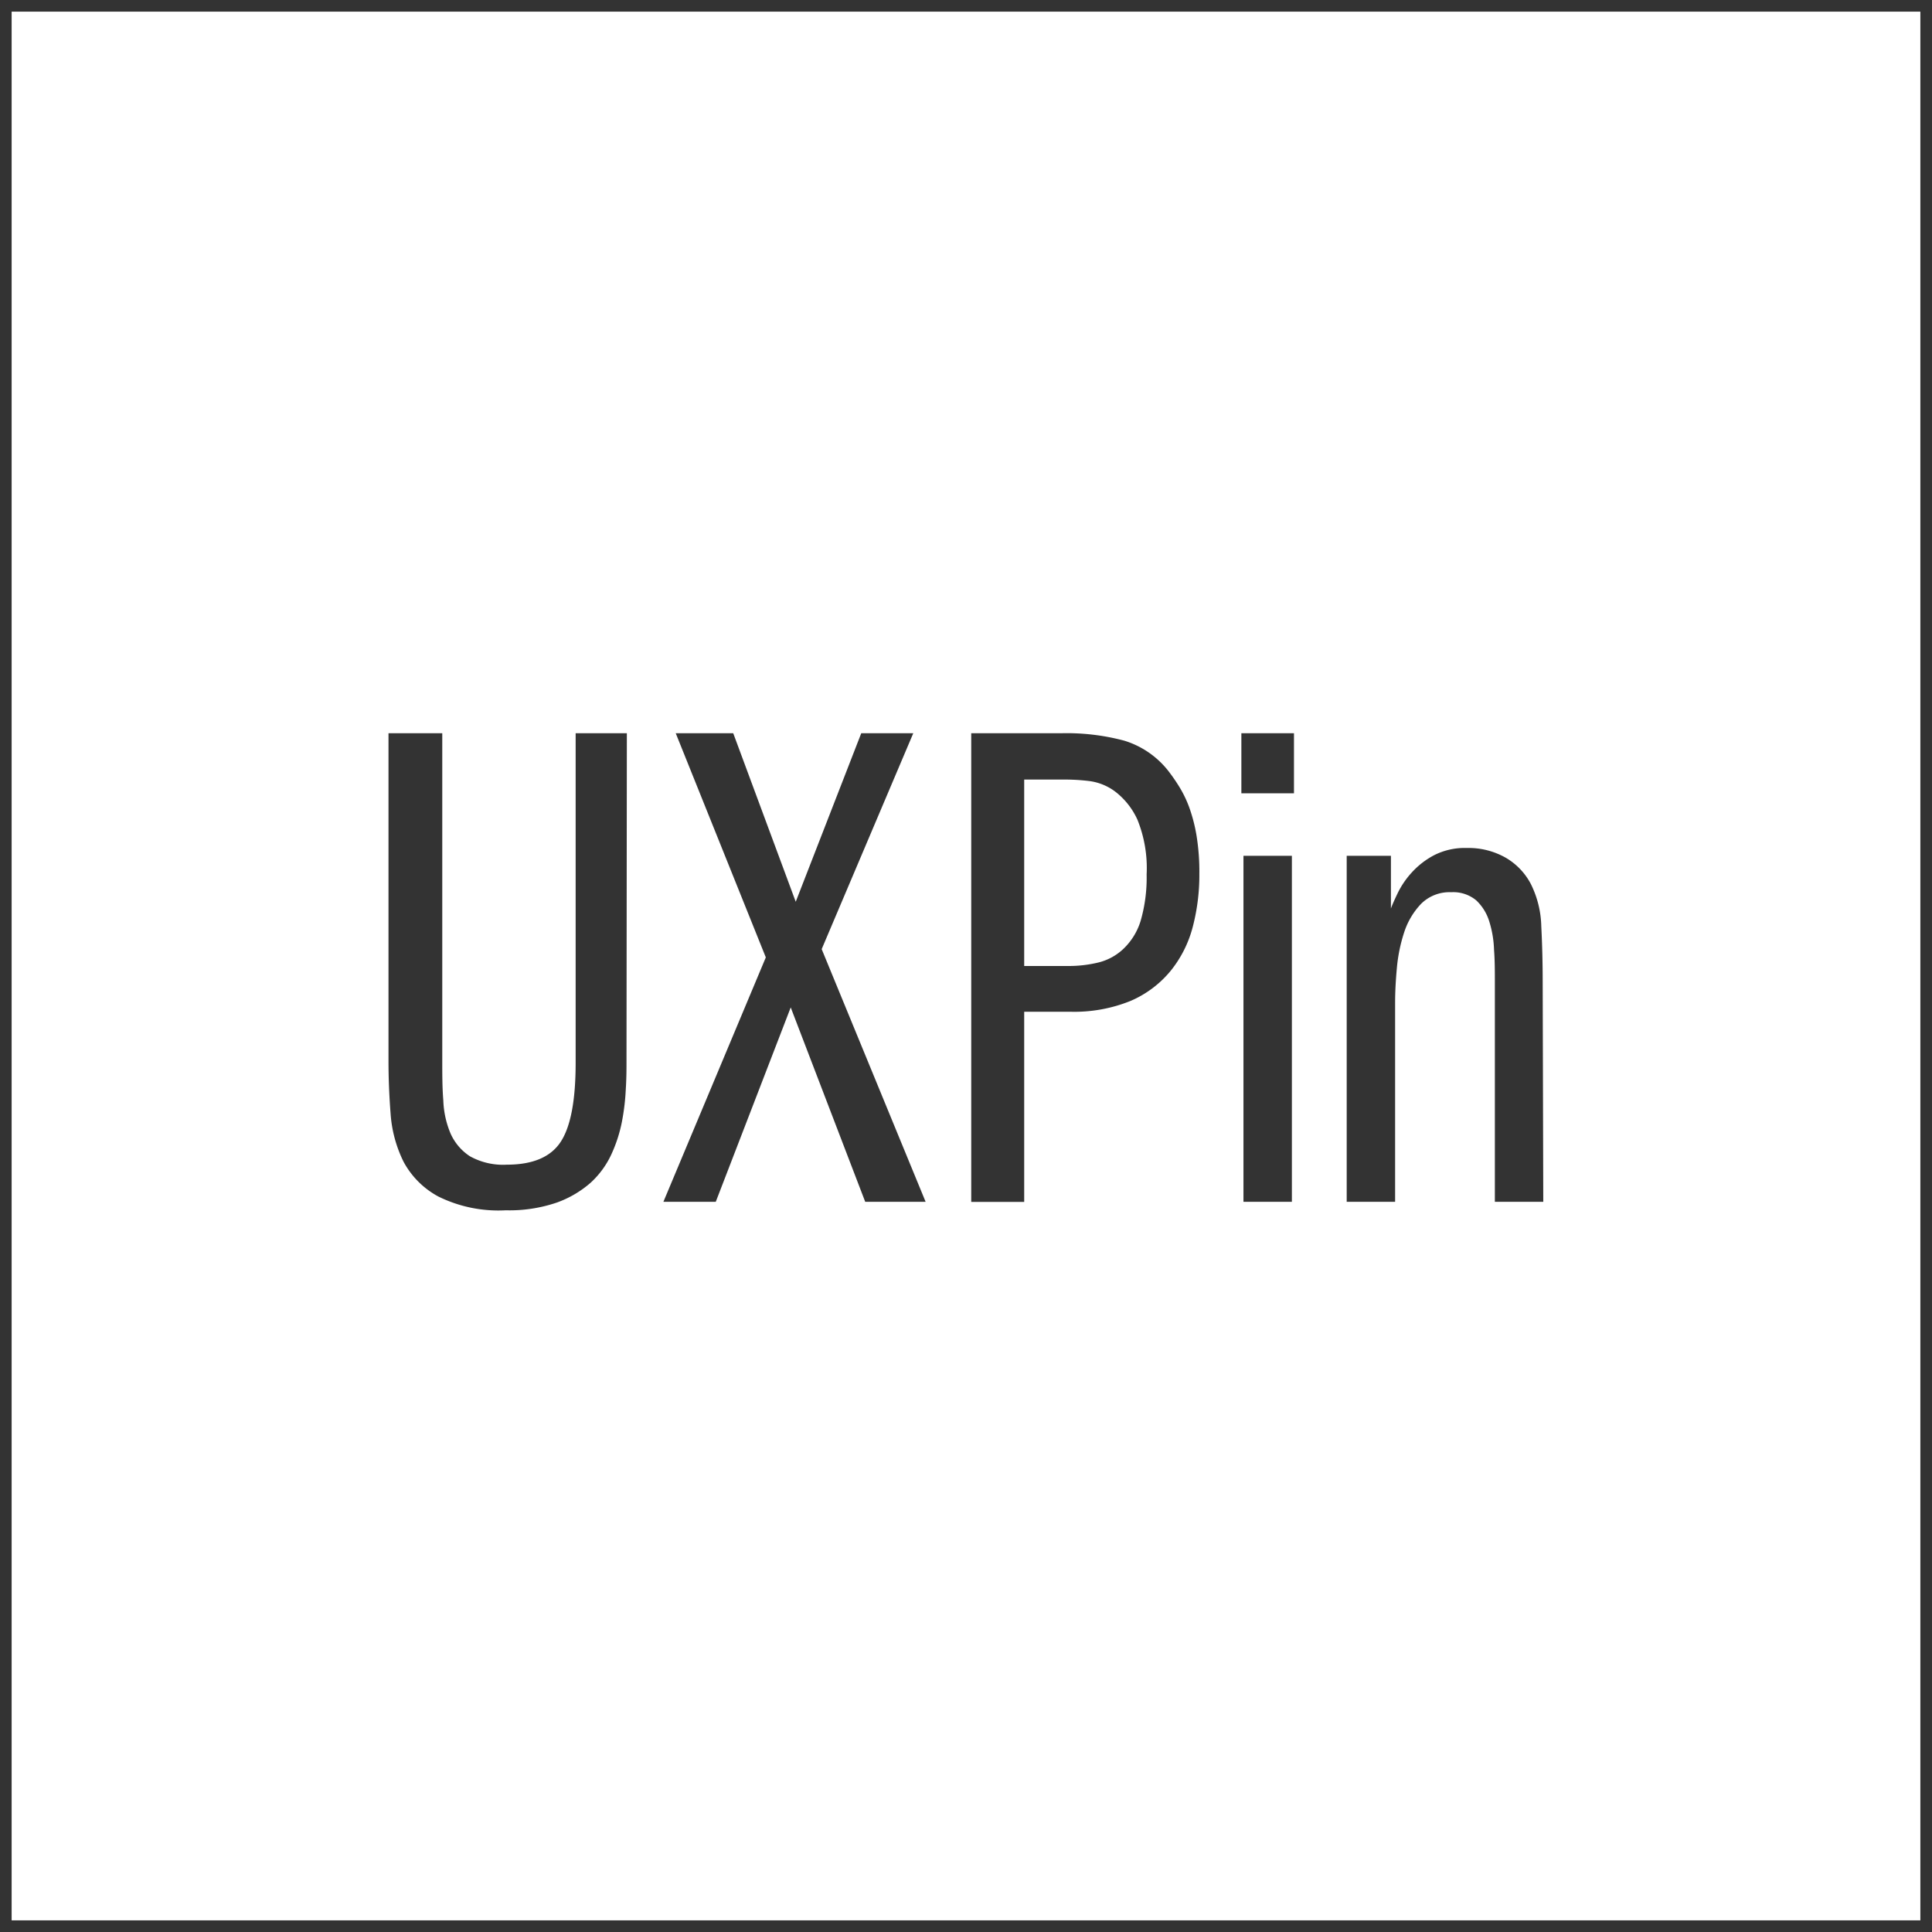 <svg version="1.2" xmlns="http://www.w3.org/2000/svg" xmlns:xlink="http://www.w3.org/1999/xlink" overflow="visible" preserveAspectRatio="none" viewBox="0 0 166 166" id="Layer_2_1643301527047" width="40" height="40"><rect x="0" y="0" width="166" height="166" fill="#333333" stroke="none"/><g transform="translate(1, 1)"><defs><style>.cls-1_1643301527047{fill:#fff;}</style></defs><path d="M94.8,67a4.72,4.72,0,0,0-2.28-.9,17.35,17.35,0,0,0-2-.12H87V82h3.76a10.86,10.86,0,0,0,2.61-.3,4.77,4.77,0,0,0,2.13-1.15A5.57,5.57,0,0,0,97,78.14a13.31,13.31,0,0,0,.52-4,11.09,11.09,0,0,0-.79-4.71A6.35,6.35,0,0,0,94.8,67Z" class="cls-1_1643301527047" vector-effect="non-scaling-stroke" style="fill: rgb(255, 255, 255);"/><path d="M0,0V164H164V0ZM52.83,90.08c0,.72,0,1.55-.06,2.48a19.41,19.41,0,0,1-.33,2.8,12.33,12.33,0,0,1-.9,2.8,7.64,7.64,0,0,1-1.78,2.45,9,9,0,0,1-2.93,1.72,12.6,12.6,0,0,1-4.37.66,11.67,11.67,0,0,1-5.79-1.18,7.33,7.33,0,0,1-3-3,11,11,0,0,1-1.11-4.13q-.18-2.3-.18-4.53V62H37V90.08c0,1.21,0,2.37.09,3.47a8,8,0,0,0,.63,2.86,4.53,4.53,0,0,0,1.66,1.94,5.86,5.86,0,0,0,3.17.72c2.25,0,3.8-.67,4.65-2s1.26-3.58,1.26-6.76V62h4.4Zm20.51,12.18-6.4-16.7-6.44,16.7H56l8.8-21L57.06,62H62l5.37,14.48L73,62h4.47L69.6,80.55l8.93,21.71Zm28.14-23.61a10,10,0,0,1-1.9,3.77A9.09,9.09,0,0,1,96.14,85a12.86,12.86,0,0,1-5.18.93H87v16.34H82.45V62h7.78a19.16,19.16,0,0,1,5.37.64,7.66,7.66,0,0,1,3.8,2.62,15.81,15.81,0,0,1,.9,1.3,9.86,9.86,0,0,1,.88,1.81,13.93,13.93,0,0,1,.63,2.44,19.39,19.39,0,0,1,.24,3.26A17.61,17.61,0,0,1,101.48,78.65ZM110,102.26h-4.16V72.53H110Zm.18-35.1h-4.52V62h4.52Zm21.42,35.1h-4.16V83.39c0-.93,0-1.85-.07-2.78a9.09,9.09,0,0,0-.42-2.47,4.16,4.16,0,0,0-1.11-1.78,3.09,3.09,0,0,0-2.15-.7,3.46,3.46,0,0,0-2.59,1,6.42,6.42,0,0,0-1.45,2.44,13.79,13.79,0,0,0-.63,3.08c-.1,1.09-.15,2.07-.15,2.95v17.13h-4.16V72.53h3.8v4.53c.12-.33.32-.78.6-1.36A7.45,7.45,0,0,1,120.27,74a7,7,0,0,1,1.93-1.51,5.81,5.81,0,0,1,2.83-.63,6.46,6.46,0,0,1,3.35.84,5.65,5.65,0,0,1,2.14,2.23,8.56,8.56,0,0,1,.91,3.68q.12,2.3.12,4.83Z" class="cls-1_1643301527047" vector-effect="non-scaling-stroke" style="fill: rgb(255, 255, 255);"/></g></svg>